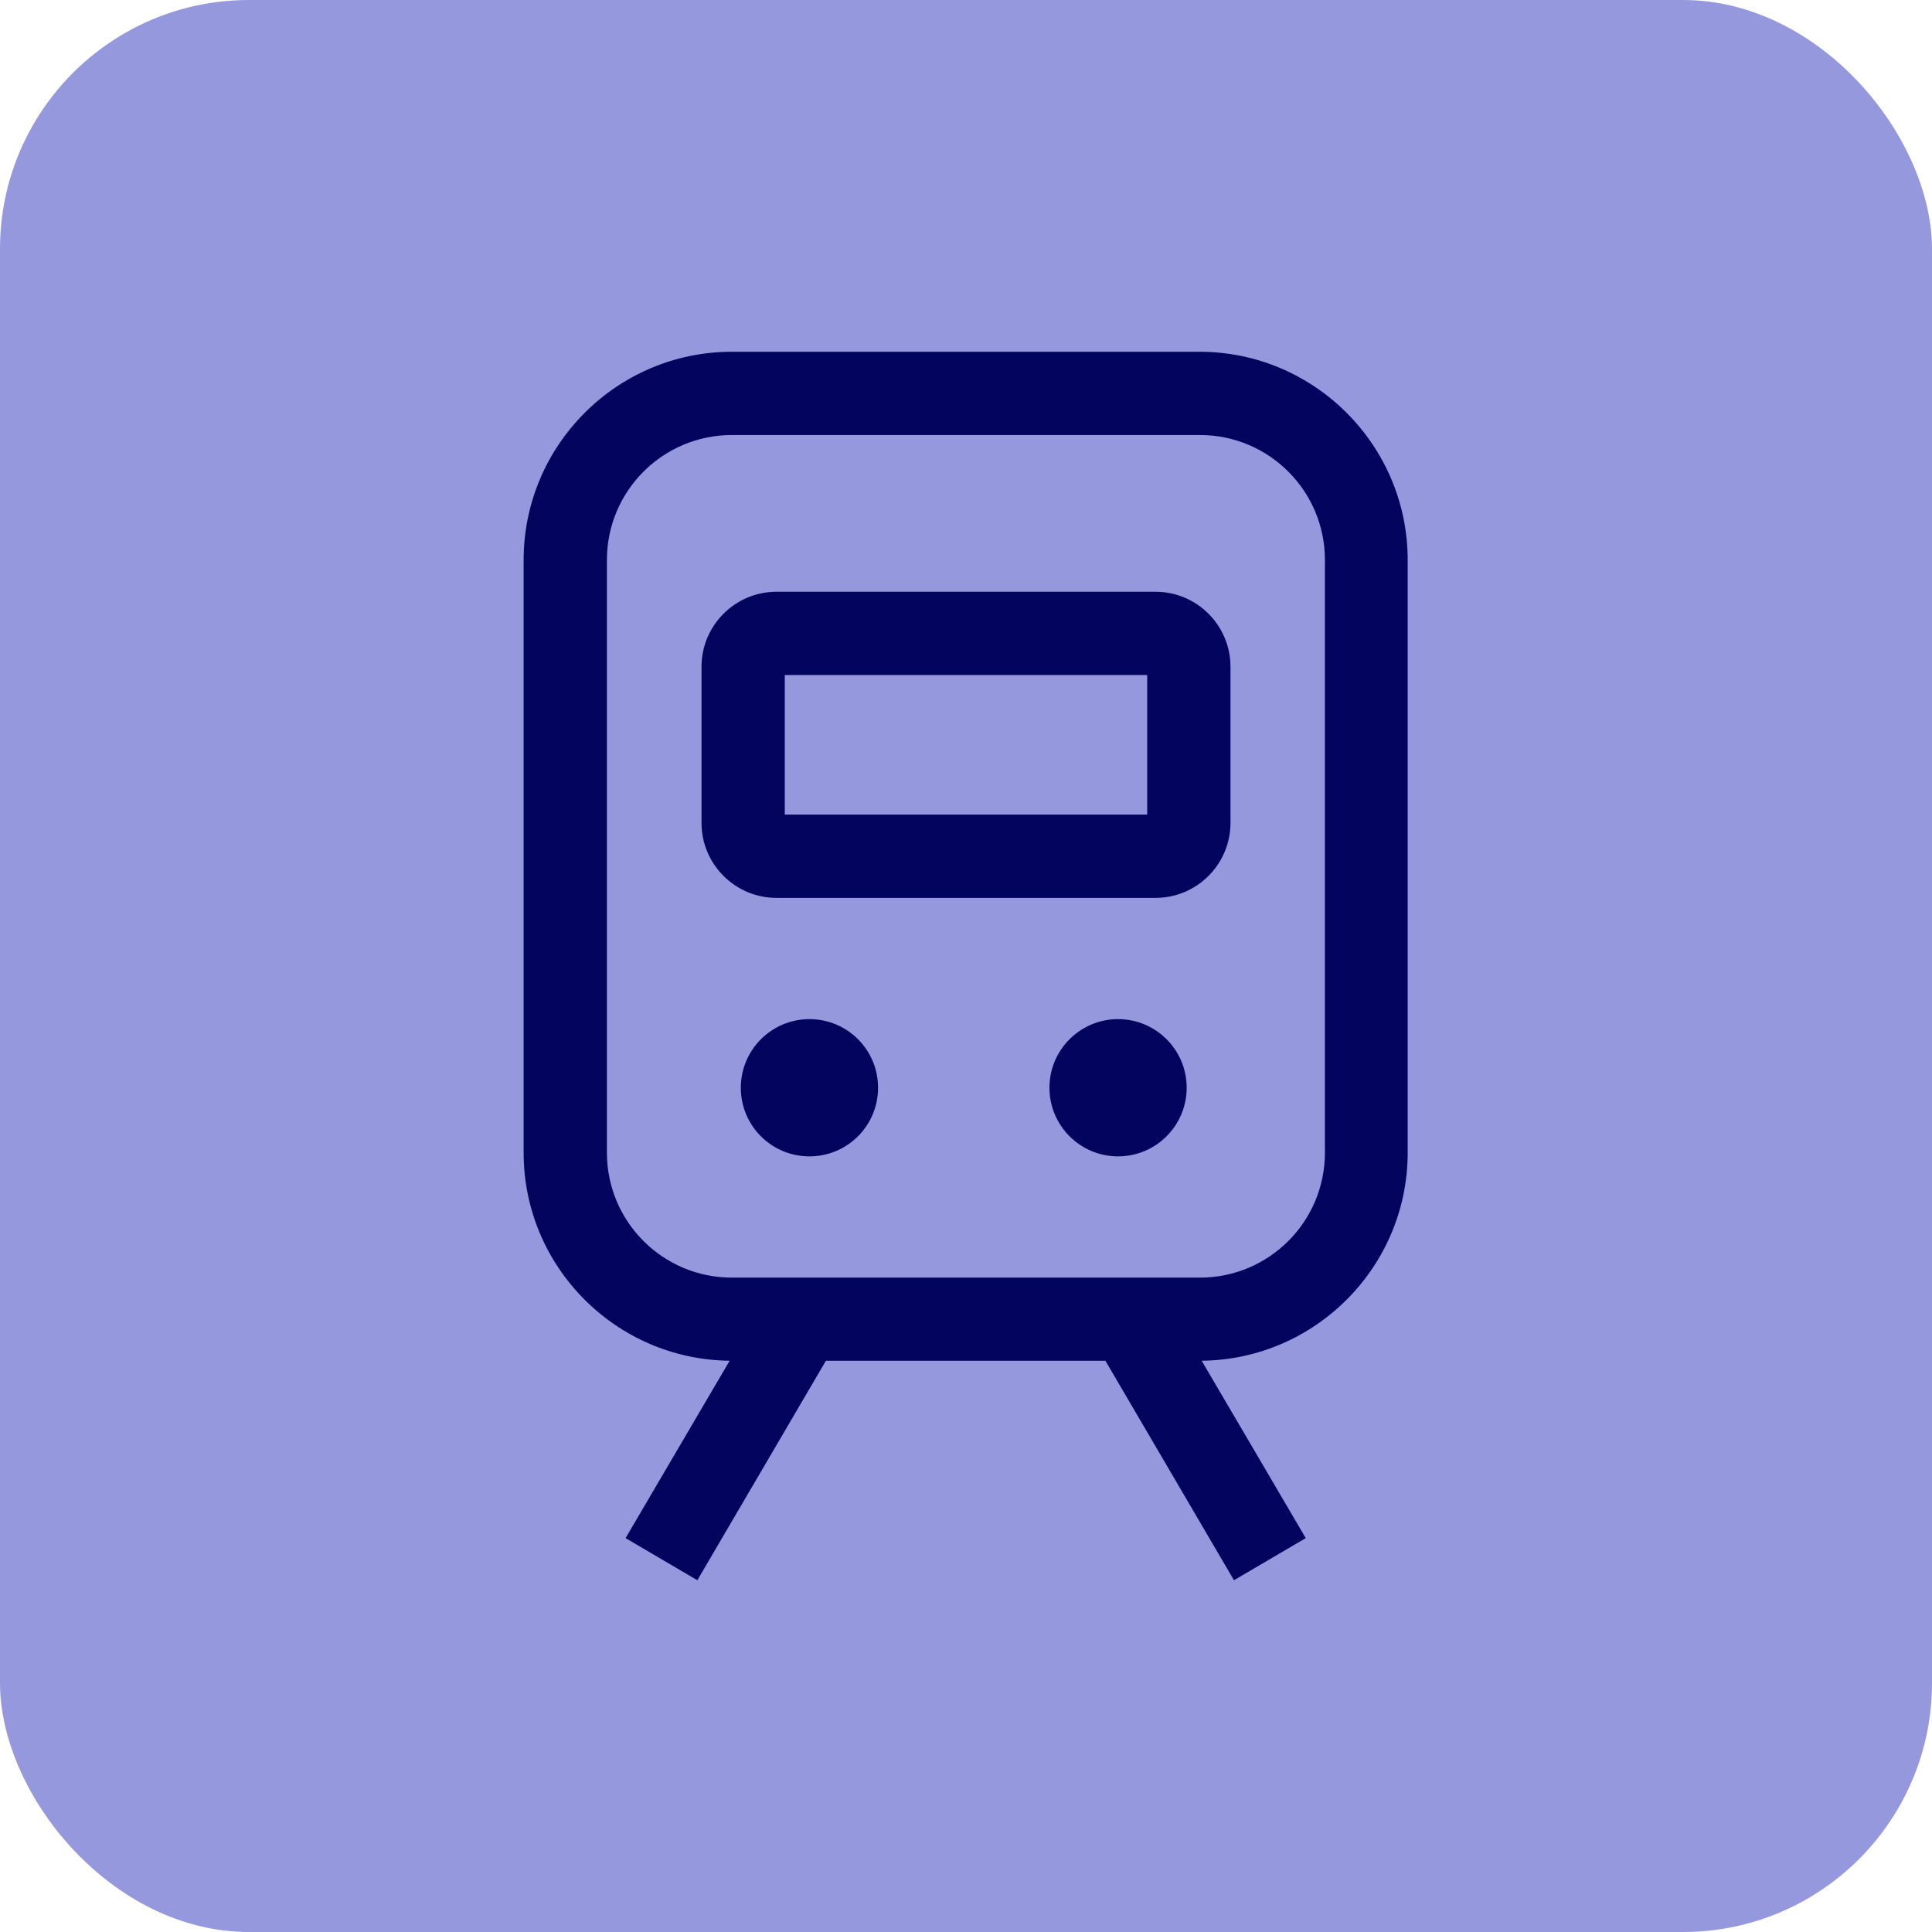 <?xml version="1.0" encoding="UTF-8"?>
<svg id="Lag_2" data-name="Lag 2" xmlns="http://www.w3.org/2000/svg" viewBox="0 0 116 116">
  <defs>
    <style>
      .cls-1 {
        fill: #9698de;
      }

      .cls-2 {
        fill: #03045e;
      }
    </style>
  </defs>
  <g id="Lag_1-2" data-name="Lag 1">
    <rect class="cls-1" width="116" height="116" rx="14.95" ry="14.95"/>
    <g>
      <path class="cls-2" d="m72.05,21.12h-28.11c-6.89,0-12.5,5.61-12.5,12.5v35.59c0,6.85,5.54,12.42,12.37,12.49l-6.25,10.65,4.31,2.53,7.72-13.18h16.78l7.72,13.18,4.31-2.53-6.25-10.65c6.83-.07,12.37-5.65,12.37-12.49v-35.59c0-6.89-5.61-12.5-12.5-12.5Zm7.5,48.09c0,4.14-3.36,7.5-7.5,7.5h-28.11c-4.14,0-7.5-3.36-7.5-7.5v-35.59c0-4.14,3.36-7.5,7.5-7.5h28.11c4.14,0,7.5,3.36,7.5,7.5v35.59Z"/>
      <path class="cls-2" d="m69.38,35.53h-22.76c-2.48,0-4.5,2.02-4.5,4.5v9.38c0,2.48,2.02,4.5,4.5,4.5h22.76c2.48,0,4.5-2.02,4.5-4.5v-9.38c0-2.48-2.02-4.5-4.5-4.5Zm-.5,13.38h-21.76v-8.38h21.76v8.38Z"/>
      <circle class="cls-2" cx="67.13" cy="65.31" r="4.12"/>
      <path class="cls-2" d="m48.6,61.19c-2.27,0-4.12,1.84-4.12,4.12s1.84,4.12,4.12,4.12,4.12-1.84,4.12-4.12-1.84-4.12-4.12-4.12Z"/>
    </g>
  </g>
</svg>